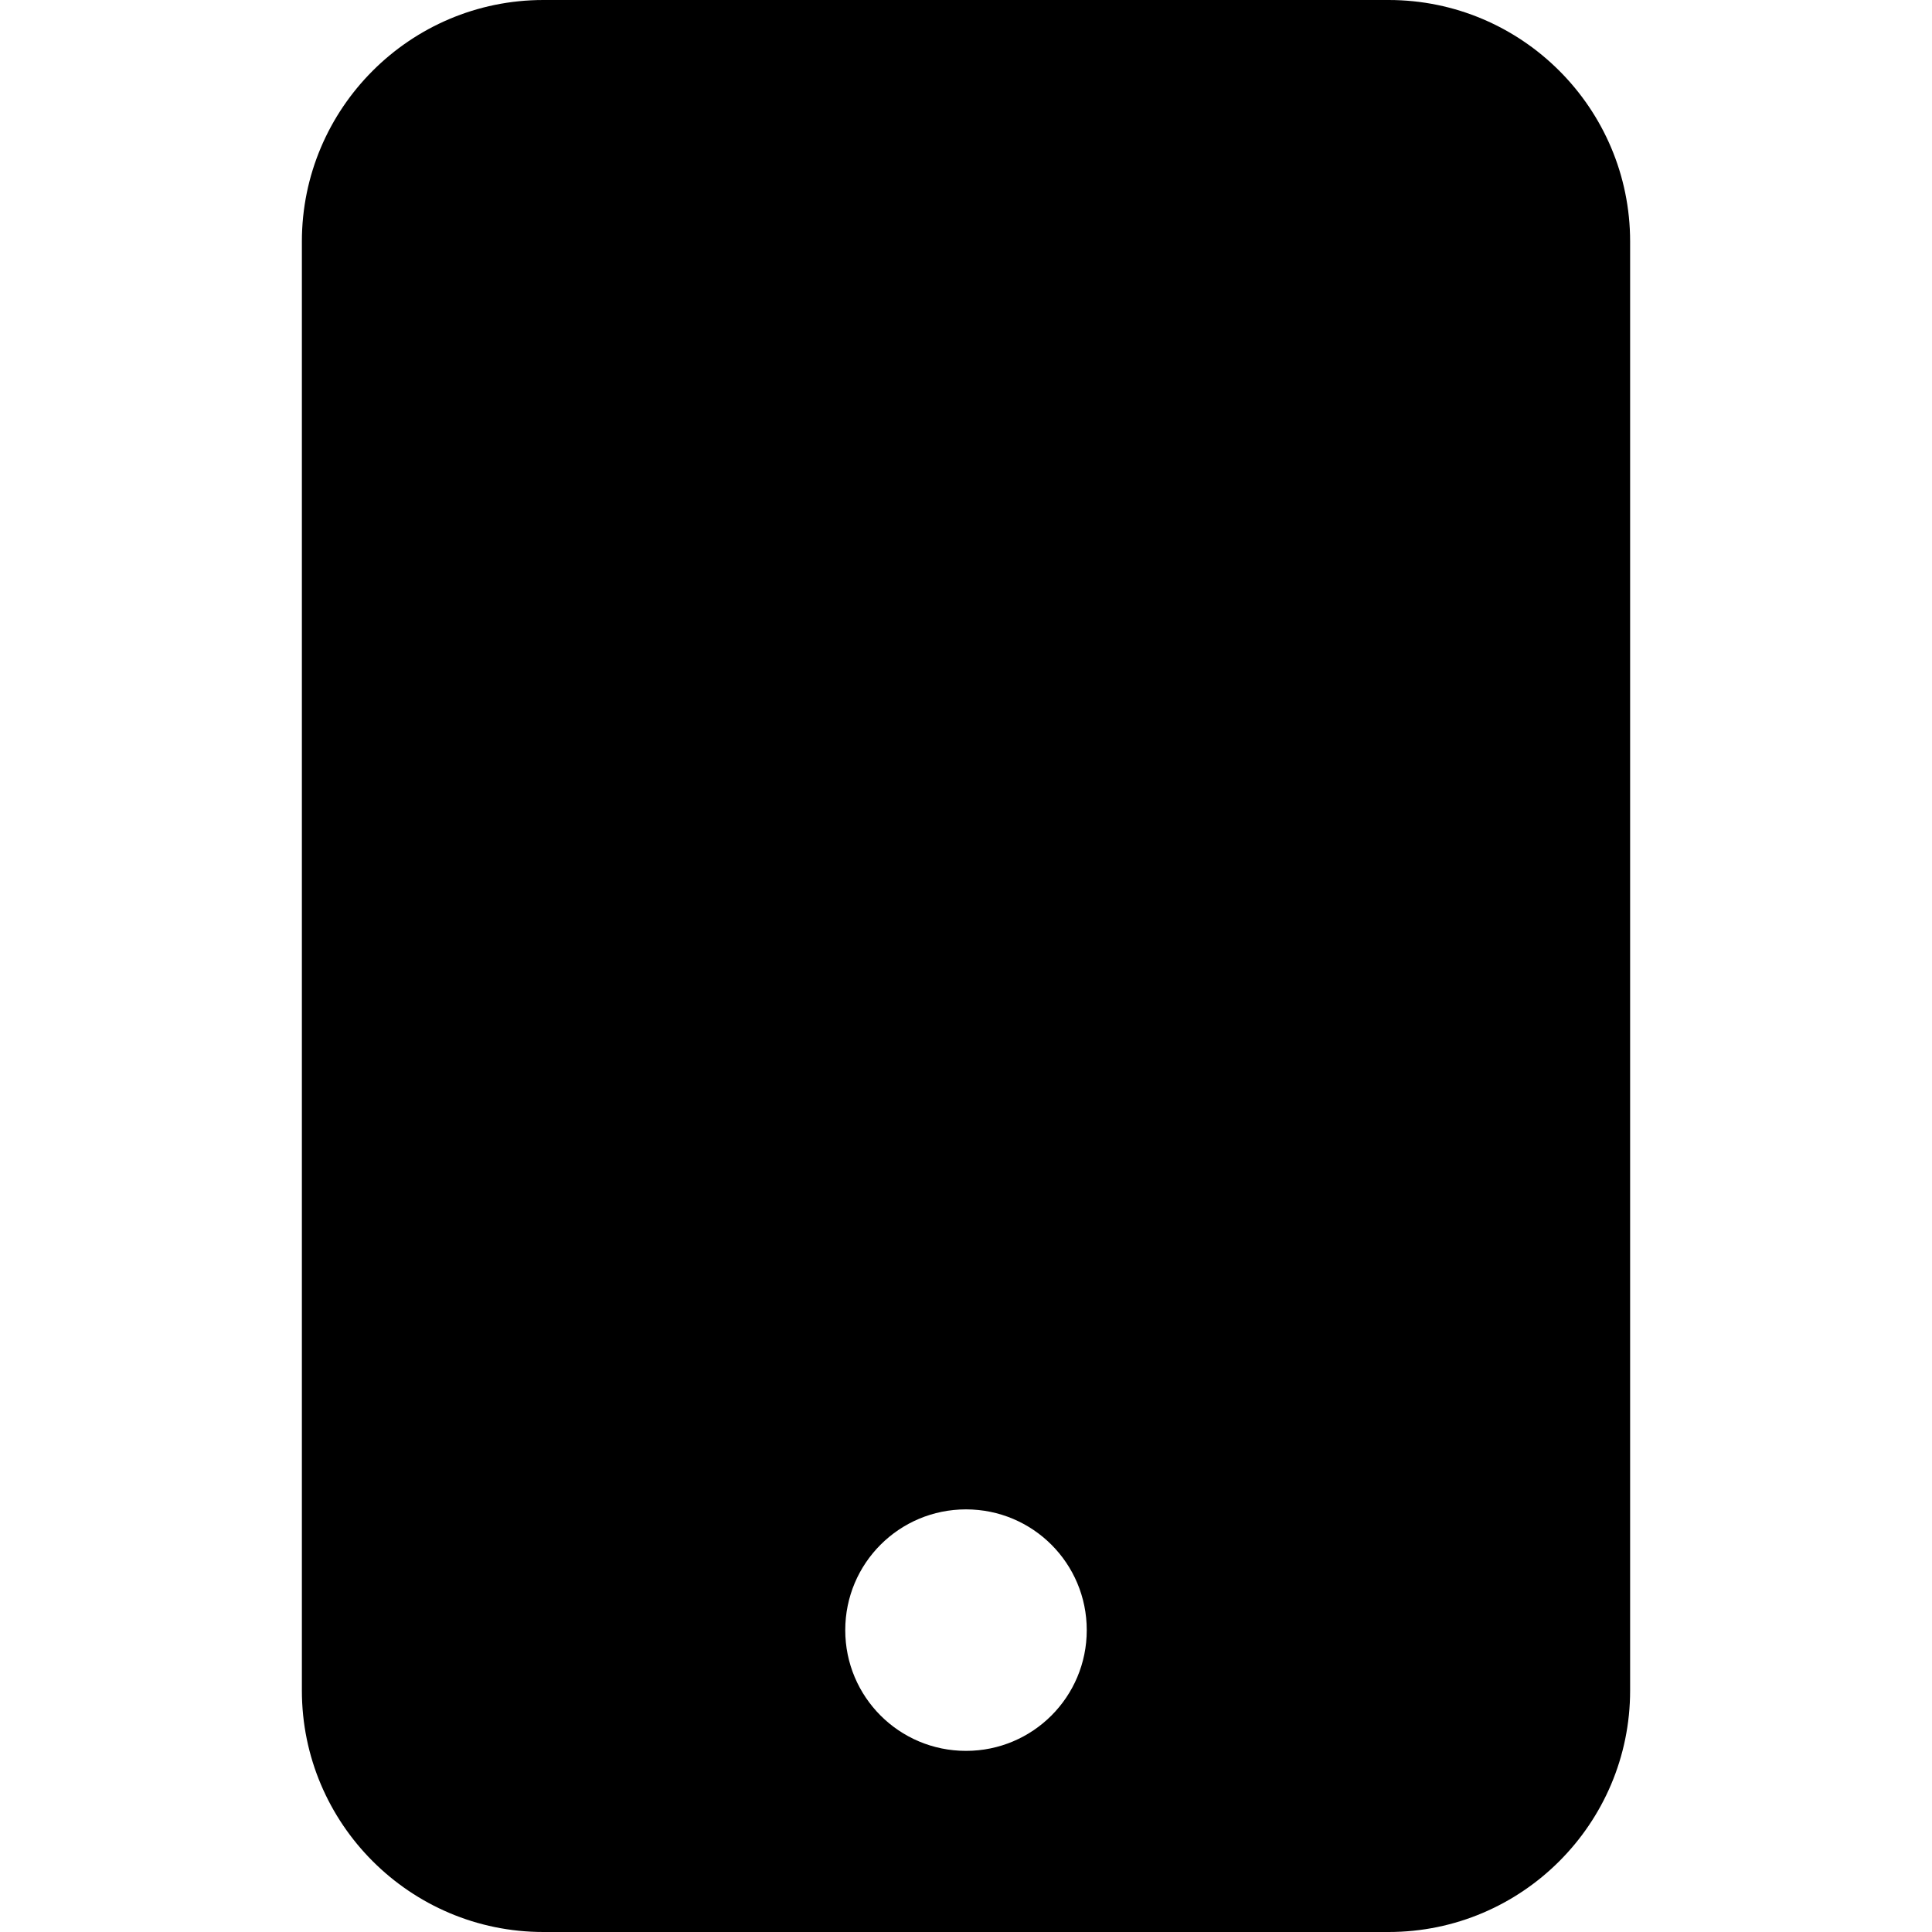 <svg xmlns:cc='http://creativecommons.org/ns#' xmlns:dc='http://purl.org/dc/elements/1.1/' height='512' xmlns:rdf='http://www.w3.org/1999/02/22-rdf-syntax-ns#' viewBox='-64 0 512 512' width='512' xmlns='http://www.w3.org/2000/svg'><path d='M80 0C44.7 0 16 28.7 16 64V448c0 35.3 28.7 64 64 64H304c35.3 0 64-28.7 64-64V64c0-35.3-28.7-64-64-64H80zM192 464c-17.7 0-32-14.3-32-32s14.3-32 32-32s32 14.3 32 32s-14.3 32-32 32z'/></svg>